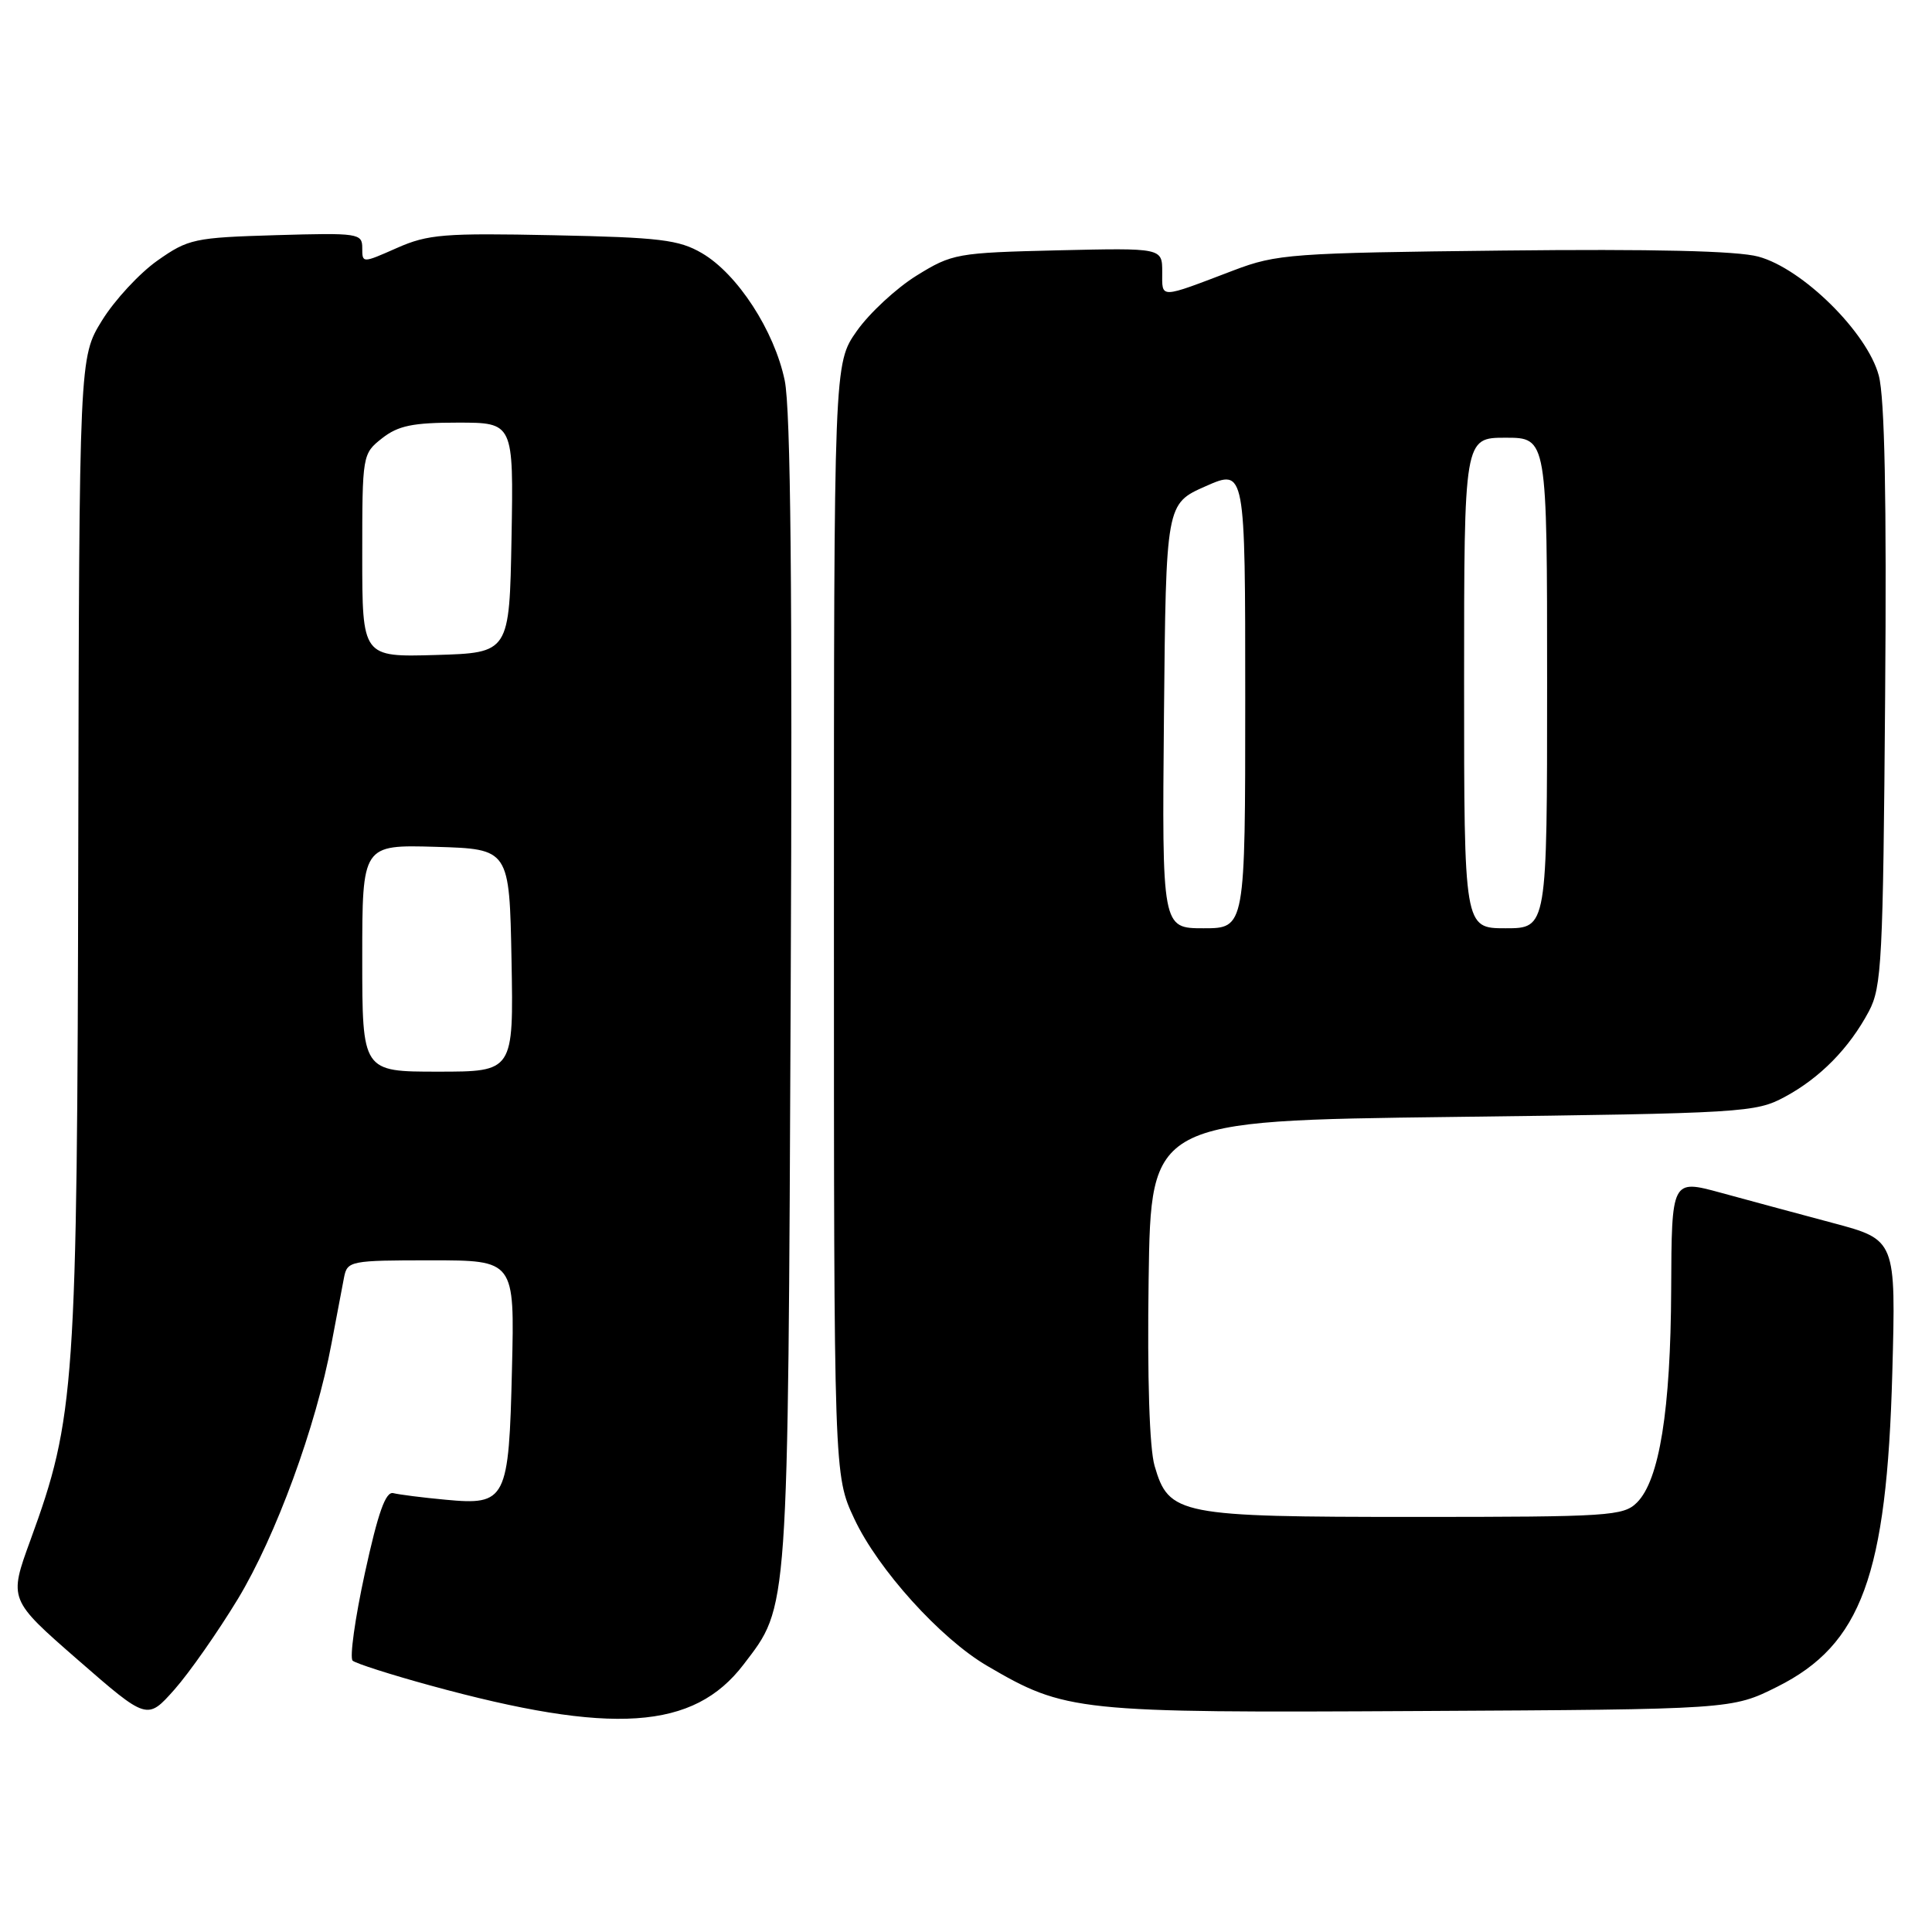 <?xml version="1.0" encoding="UTF-8" standalone="no"?>
<!DOCTYPE svg PUBLIC "-//W3C//DTD SVG 1.1//EN" "http://www.w3.org/Graphics/SVG/1.1/DTD/svg11.dtd" >
<svg xmlns="http://www.w3.org/2000/svg" xmlns:xlink="http://www.w3.org/1999/xlink" version="1.1" viewBox="0 0 256 256">
 <g >
 <path fill="currentColor"
d=" M 31.52 211.87 C 36.55 203.55 41.88 189.01 43.93 178.00 C 44.60 174.43 45.35 170.49 45.59 169.25 C 46.02 167.08 46.43 167.00 57.11 167.00 C 68.19 167.00 68.19 167.00 67.84 181.35 C 67.43 198.82 67.09 199.48 59.03 198.72 C 55.99 198.44 52.88 198.04 52.12 197.85 C 51.10 197.59 50.10 200.41 48.35 208.43 C 47.04 214.45 46.31 219.68 46.73 220.05 C 47.16 220.42 51.77 221.90 57.00 223.33 C 81.14 229.95 91.91 229.23 98.53 220.55 C 104.53 212.68 104.40 214.54 104.77 131.66 C 105.01 78.30 104.77 54.22 103.98 50.42 C 102.61 43.82 97.71 36.28 93.00 33.54 C 89.95 31.76 87.42 31.46 73.34 31.17 C 58.83 30.87 56.70 31.04 52.59 32.86 C 48.00 34.89 48.00 34.89 48.00 32.86 C 48.00 30.92 47.50 30.84 36.58 31.16 C 25.74 31.48 24.95 31.65 20.86 34.53 C 18.49 36.20 15.19 39.76 13.52 42.46 C 10.50 47.35 10.50 47.35 10.37 112.42 C 10.23 183.93 9.96 187.82 4.03 204.08 C 1.16 211.95 1.16 211.95 10.33 219.95 C 19.50 227.94 19.50 227.94 23.11 223.88 C 25.09 221.64 28.87 216.24 31.52 211.87 Z  M 235.50 223.50 C 246.65 217.92 250.01 208.76 250.74 181.89 C 251.22 164.28 251.22 164.28 242.86 162.05 C 238.26 160.82 231.57 159.02 228.00 158.04 C 221.50 156.27 221.50 156.27 221.44 170.88 C 221.37 186.84 219.88 196.12 216.91 199.09 C 215.12 200.88 213.24 201.00 187.45 201.00 C 156.18 201.00 154.88 200.74 152.99 194.24 C 152.31 191.91 152.01 182.61 152.20 169.50 C 152.50 148.50 152.50 148.50 192.50 148.00 C 231.08 147.52 232.64 147.42 236.50 145.34 C 241.18 142.82 245.03 138.90 247.64 134.00 C 249.34 130.79 249.52 127.32 249.79 92.27 C 250.00 66.06 249.73 52.70 248.95 49.77 C 247.44 44.07 238.84 35.57 232.98 34.00 C 230.18 33.24 219.02 32.98 199.15 33.20 C 171.14 33.51 169.17 33.66 163.50 35.81 C 153.47 39.63 154.00 39.61 154.00 36.04 C 154.00 32.85 154.00 32.85 140.17 33.17 C 126.78 33.49 126.17 33.60 121.45 36.52 C 118.76 38.19 115.20 41.49 113.53 43.86 C 110.50 48.17 110.50 48.17 110.50 121.84 C 110.50 195.50 110.50 195.50 113.20 201.25 C 116.33 207.94 124.60 217.10 130.78 220.72 C 141.20 226.82 142.57 226.97 188.00 226.72 C 229.50 226.50 229.50 226.50 235.50 223.50 Z  M 48.00 126.96 C 48.00 111.93 48.00 111.93 57.75 112.21 C 67.50 112.50 67.50 112.50 67.78 127.25 C 68.05 142.00 68.05 142.00 58.03 142.00 C 48.00 142.00 48.00 142.00 48.00 126.96 Z  M 48.00 73.61 C 48.00 60.25 48.02 60.13 50.63 58.07 C 52.76 56.40 54.70 56.00 60.66 56.00 C 68.05 56.00 68.05 56.00 67.78 71.25 C 67.50 86.50 67.50 86.50 57.75 86.79 C 48.00 87.07 48.00 87.07 48.00 73.61 Z  M 154.23 94.87 C 154.50 66.75 154.50 66.75 159.75 64.43 C 165.00 62.11 165.00 62.11 165.00 92.56 C 165.00 123.00 165.00 123.00 159.48 123.00 C 153.97 123.00 153.97 123.00 154.23 94.87 Z  M 194.00 90.50 C 194.00 58.00 194.00 58.00 199.50 58.00 C 205.00 58.00 205.00 58.00 205.00 90.50 C 205.00 123.00 205.00 123.00 199.50 123.00 C 194.00 123.00 194.00 123.00 194.00 90.50 Z "/>
</g>
</svg>
